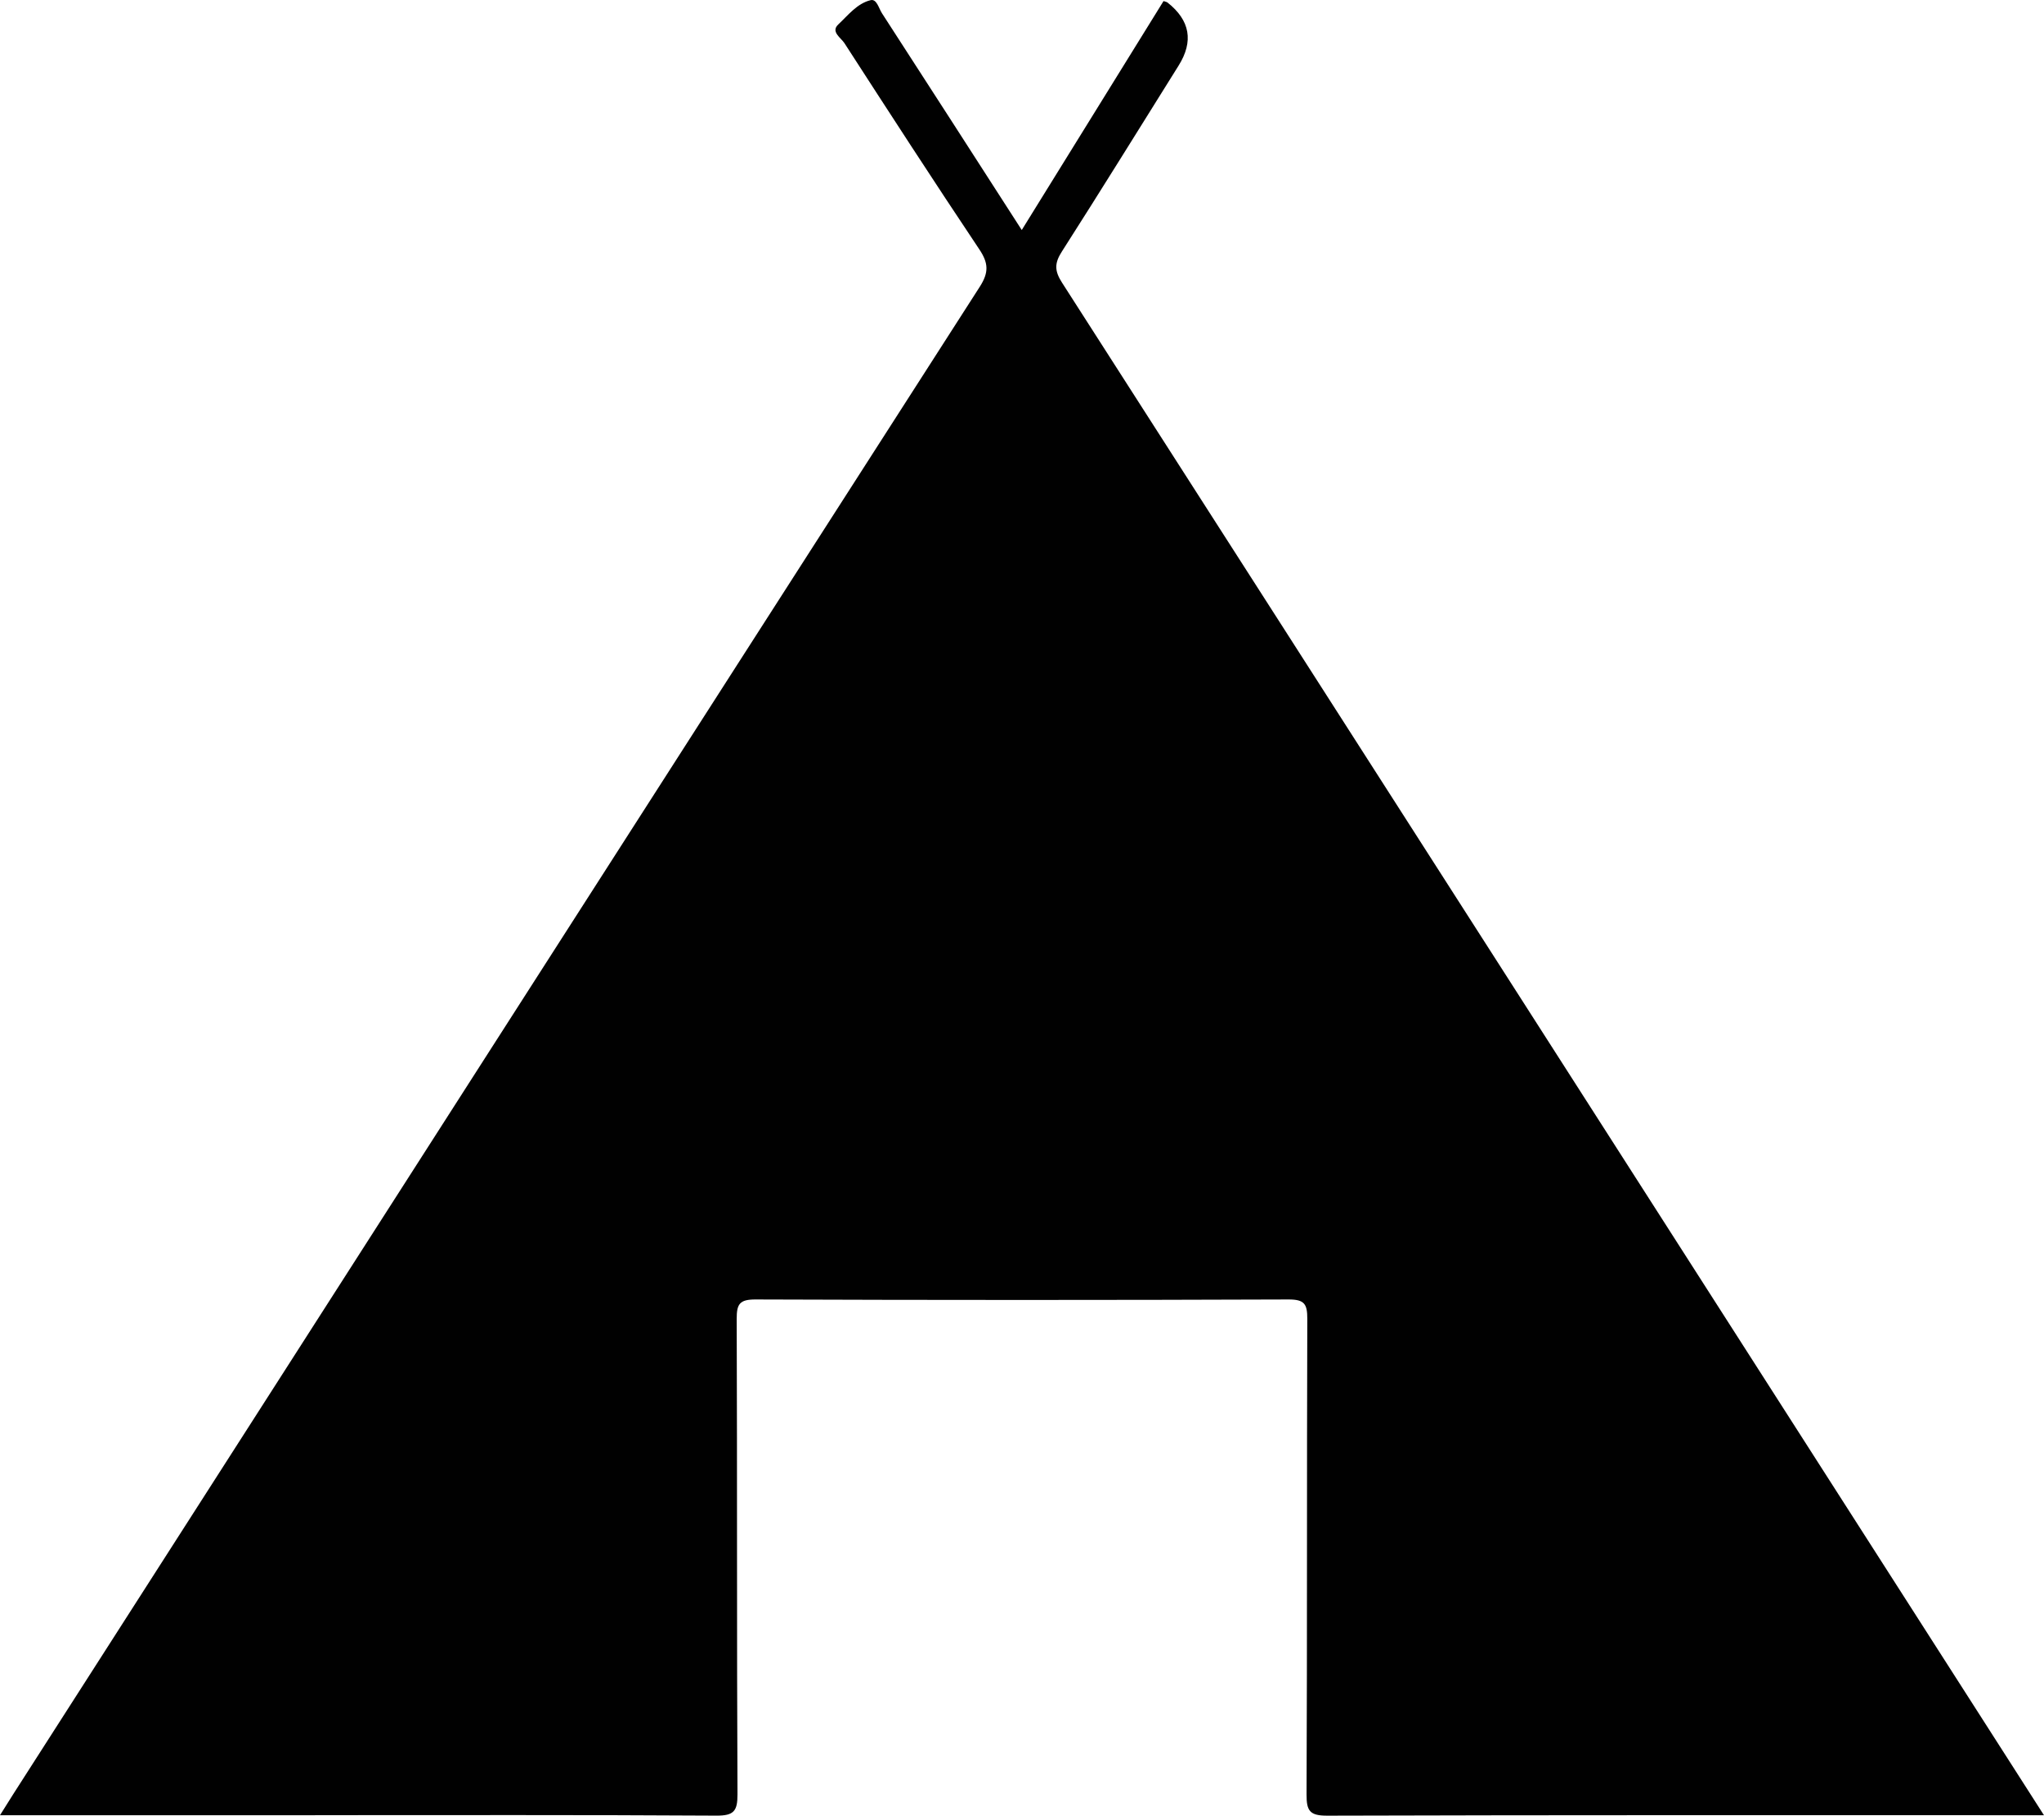 <?xml version="1.0" encoding="UTF-8"?>
<svg id="Layer_1" data-name="Layer 1" xmlns="http://www.w3.org/2000/svg" viewBox="0 0 496.5 441.01">
  <path d="M76.53,440.9H0c1.36-2.16,2.28-3.66,3.23-5.14,78.23-122.06,156.44-244.13,234.77-366.12,2.23-3.48,2.11-5.75-.12-9.08-11.09-16.58-21.94-33.33-32.77-50.09-.85-1.31-3.39-2.76-1.48-4.54,2.38-2.23,4.56-5.09,7.85-5.89,1.48-.36,1.98,1.98,2.75,3.17,11.21,17.3,22.36,34.64,33.96,52.66,11.65-18.82,23.05-37.22,34.44-55.61.45.16.76.19.96.35q8.24,6.49,2.69,15.34c-9.44,15.08-18.79,30.21-28.37,45.19-1.79,2.79-1.76,4.66.03,7.46,73.25,114.19,146.41,228.43,219.58,342.68,6.15,9.6,12.3,19.21,18.97,29.62h-5.12c-56.32,0-112.64-.06-168.96.11-4.27.01-5.06-1.15-5.04-5.19.17-38.49.05-76.98.18-115.47.01-3.61-.68-4.73-4.55-4.72-43.16.16-86.31.16-129.47,0-3.86-.01-4.59,1.08-4.58,4.71.14,38.49.01,76.98.19,115.47.02,4.13-.92,5.21-5.13,5.19-32.33-.2-64.65-.11-97.48-.11Z" style="fill: #010101; stroke-width: 0px;"/>
</svg>